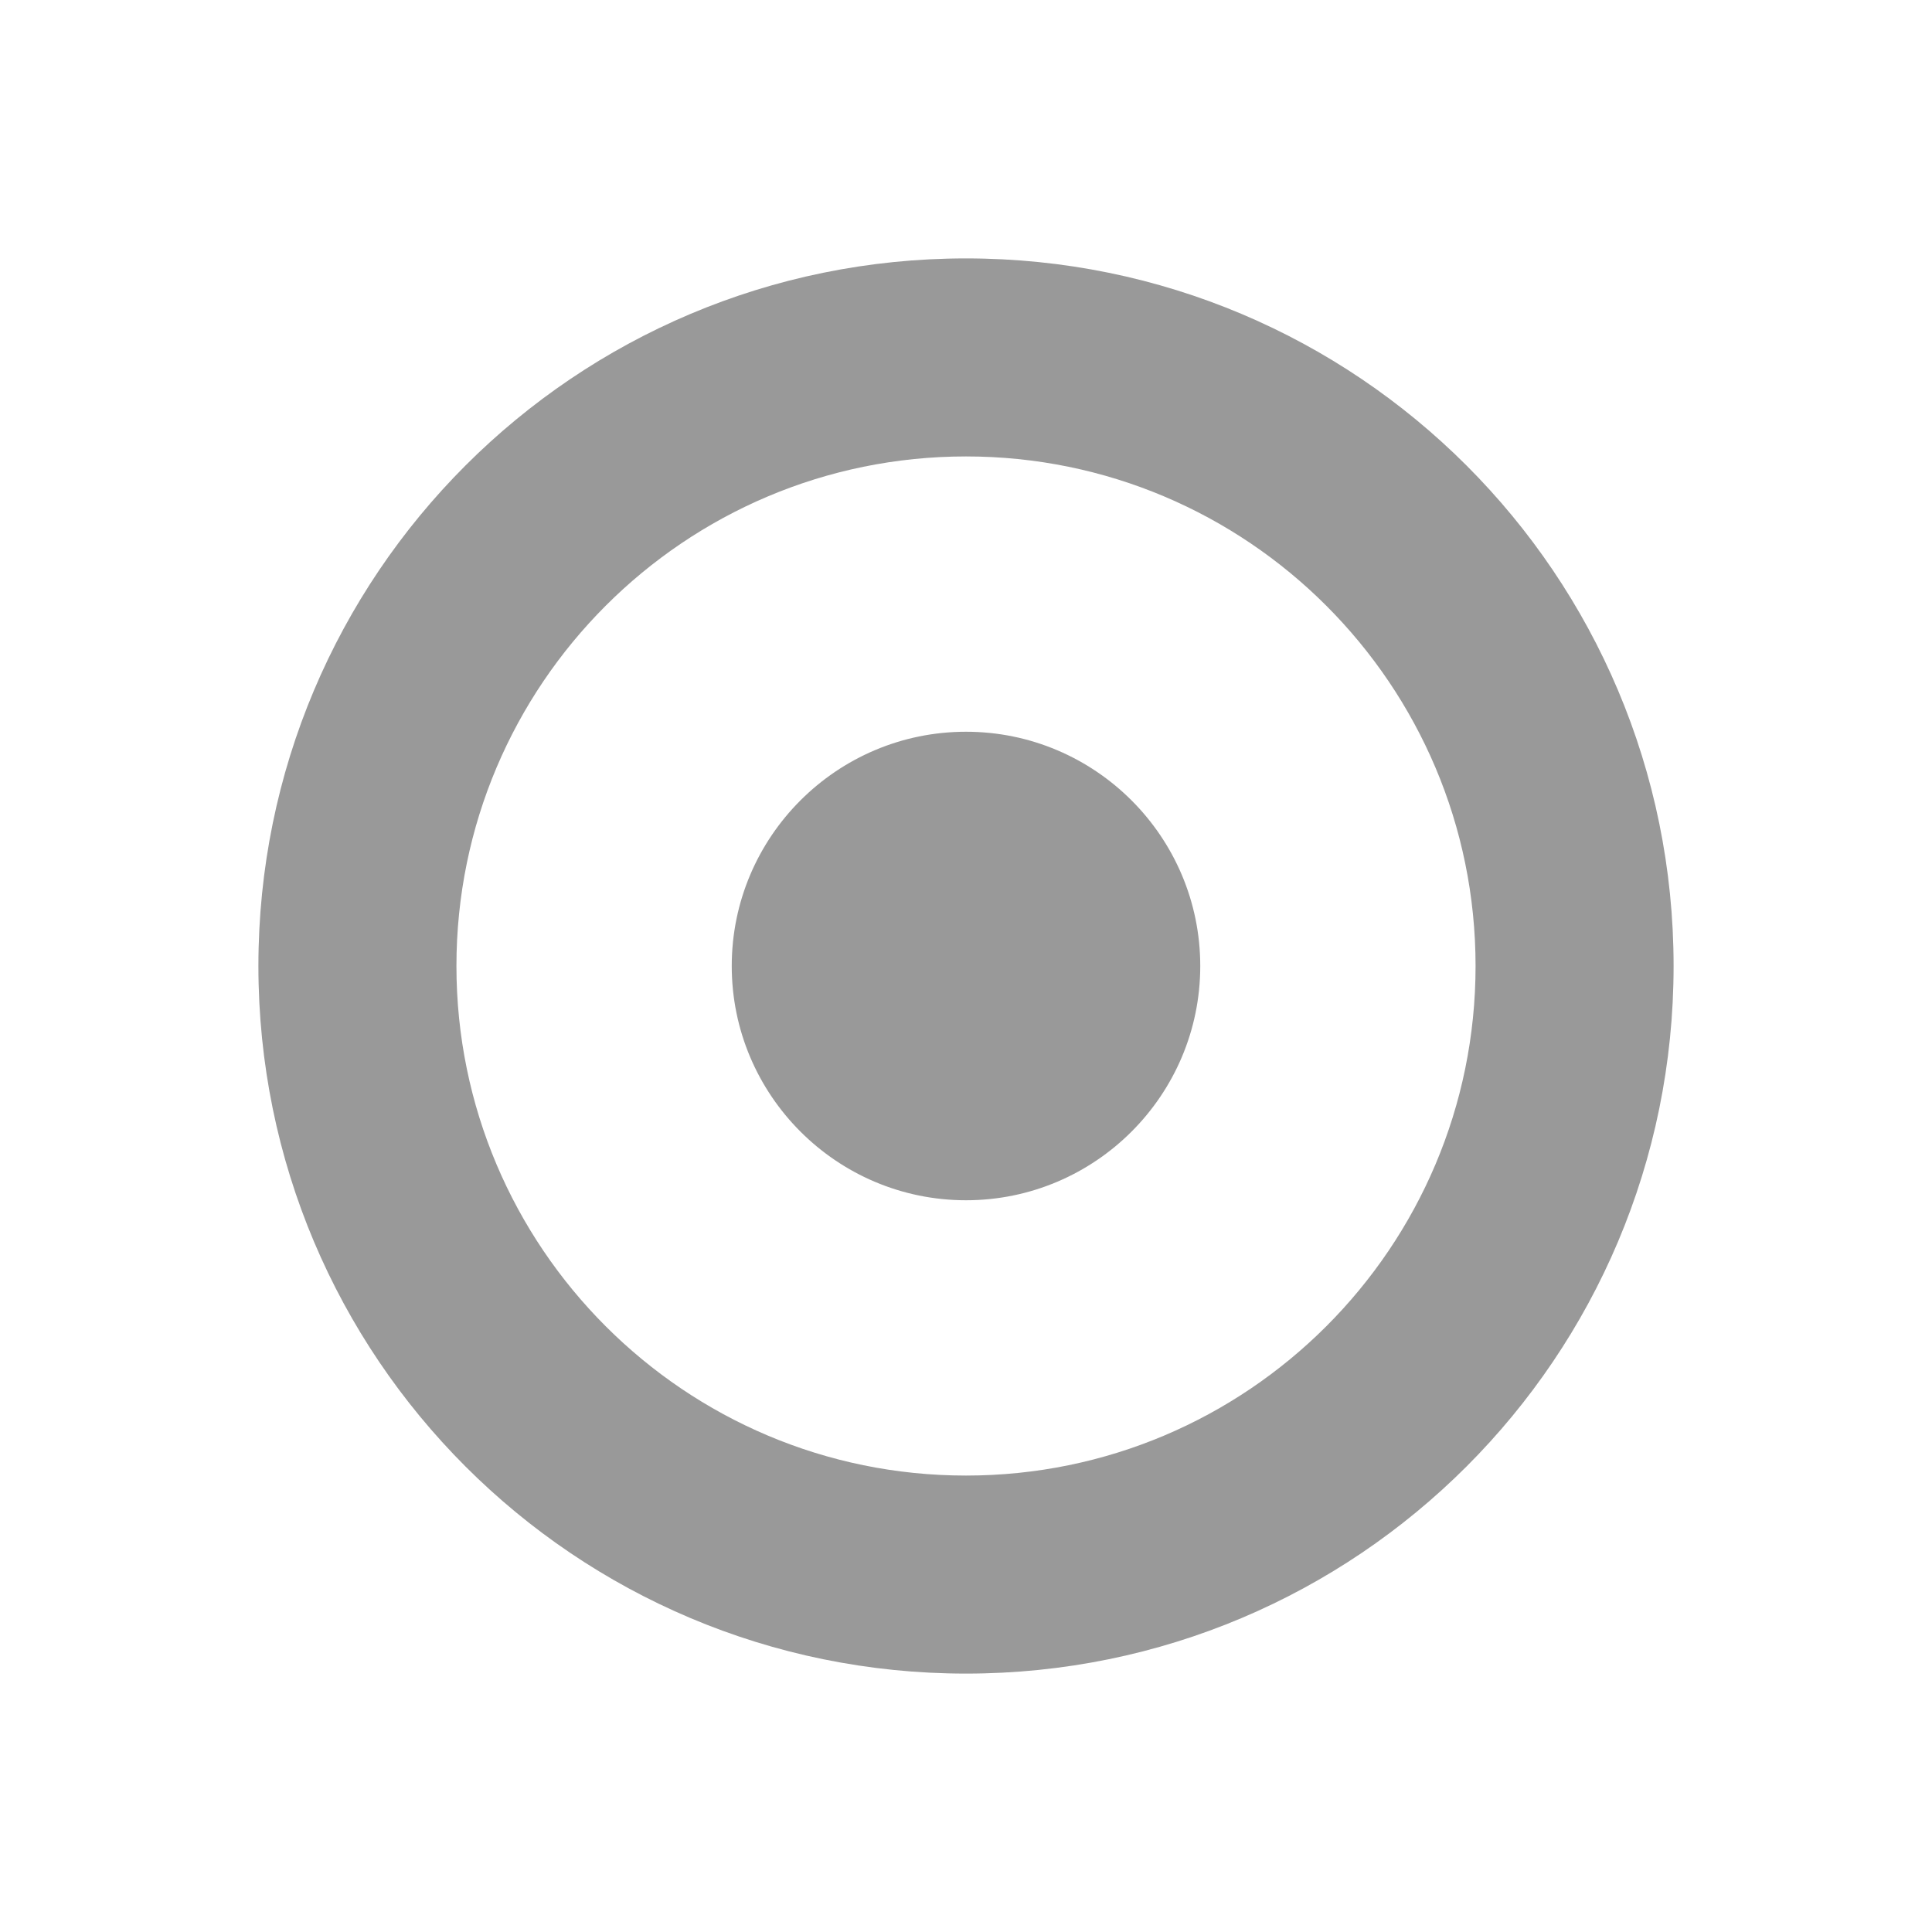 <svg xmlns="http://www.w3.org/2000/svg" viewBox="0 0 16 16" width="16" height="16">
<cis-name>record</cis-name>
<path id="record_3_" fill="#999999" d="M8,2.14C4.76,2.14,2.14,4.76,2.14,8S4.76,13.86,8,13.86c3.24,0,5.86-2.62,5.86-5.86
	S11.24,2.14,8,2.14z M8,12.22c-2.33,0-4.22-1.89-4.22-4.22S5.67,3.78,8,3.78c2.33,0,4.22,1.89,4.22,4.22S10.33,12.22,8,12.22z
	 M8,9.94C6.93,9.94,6.06,9.07,6.06,8c0-1.07,0.87-1.94,1.94-1.94c1.07,0,1.94,0.87,1.94,1.94C9.94,9.07,9.07,9.94,8,9.94z"/>
</svg>
